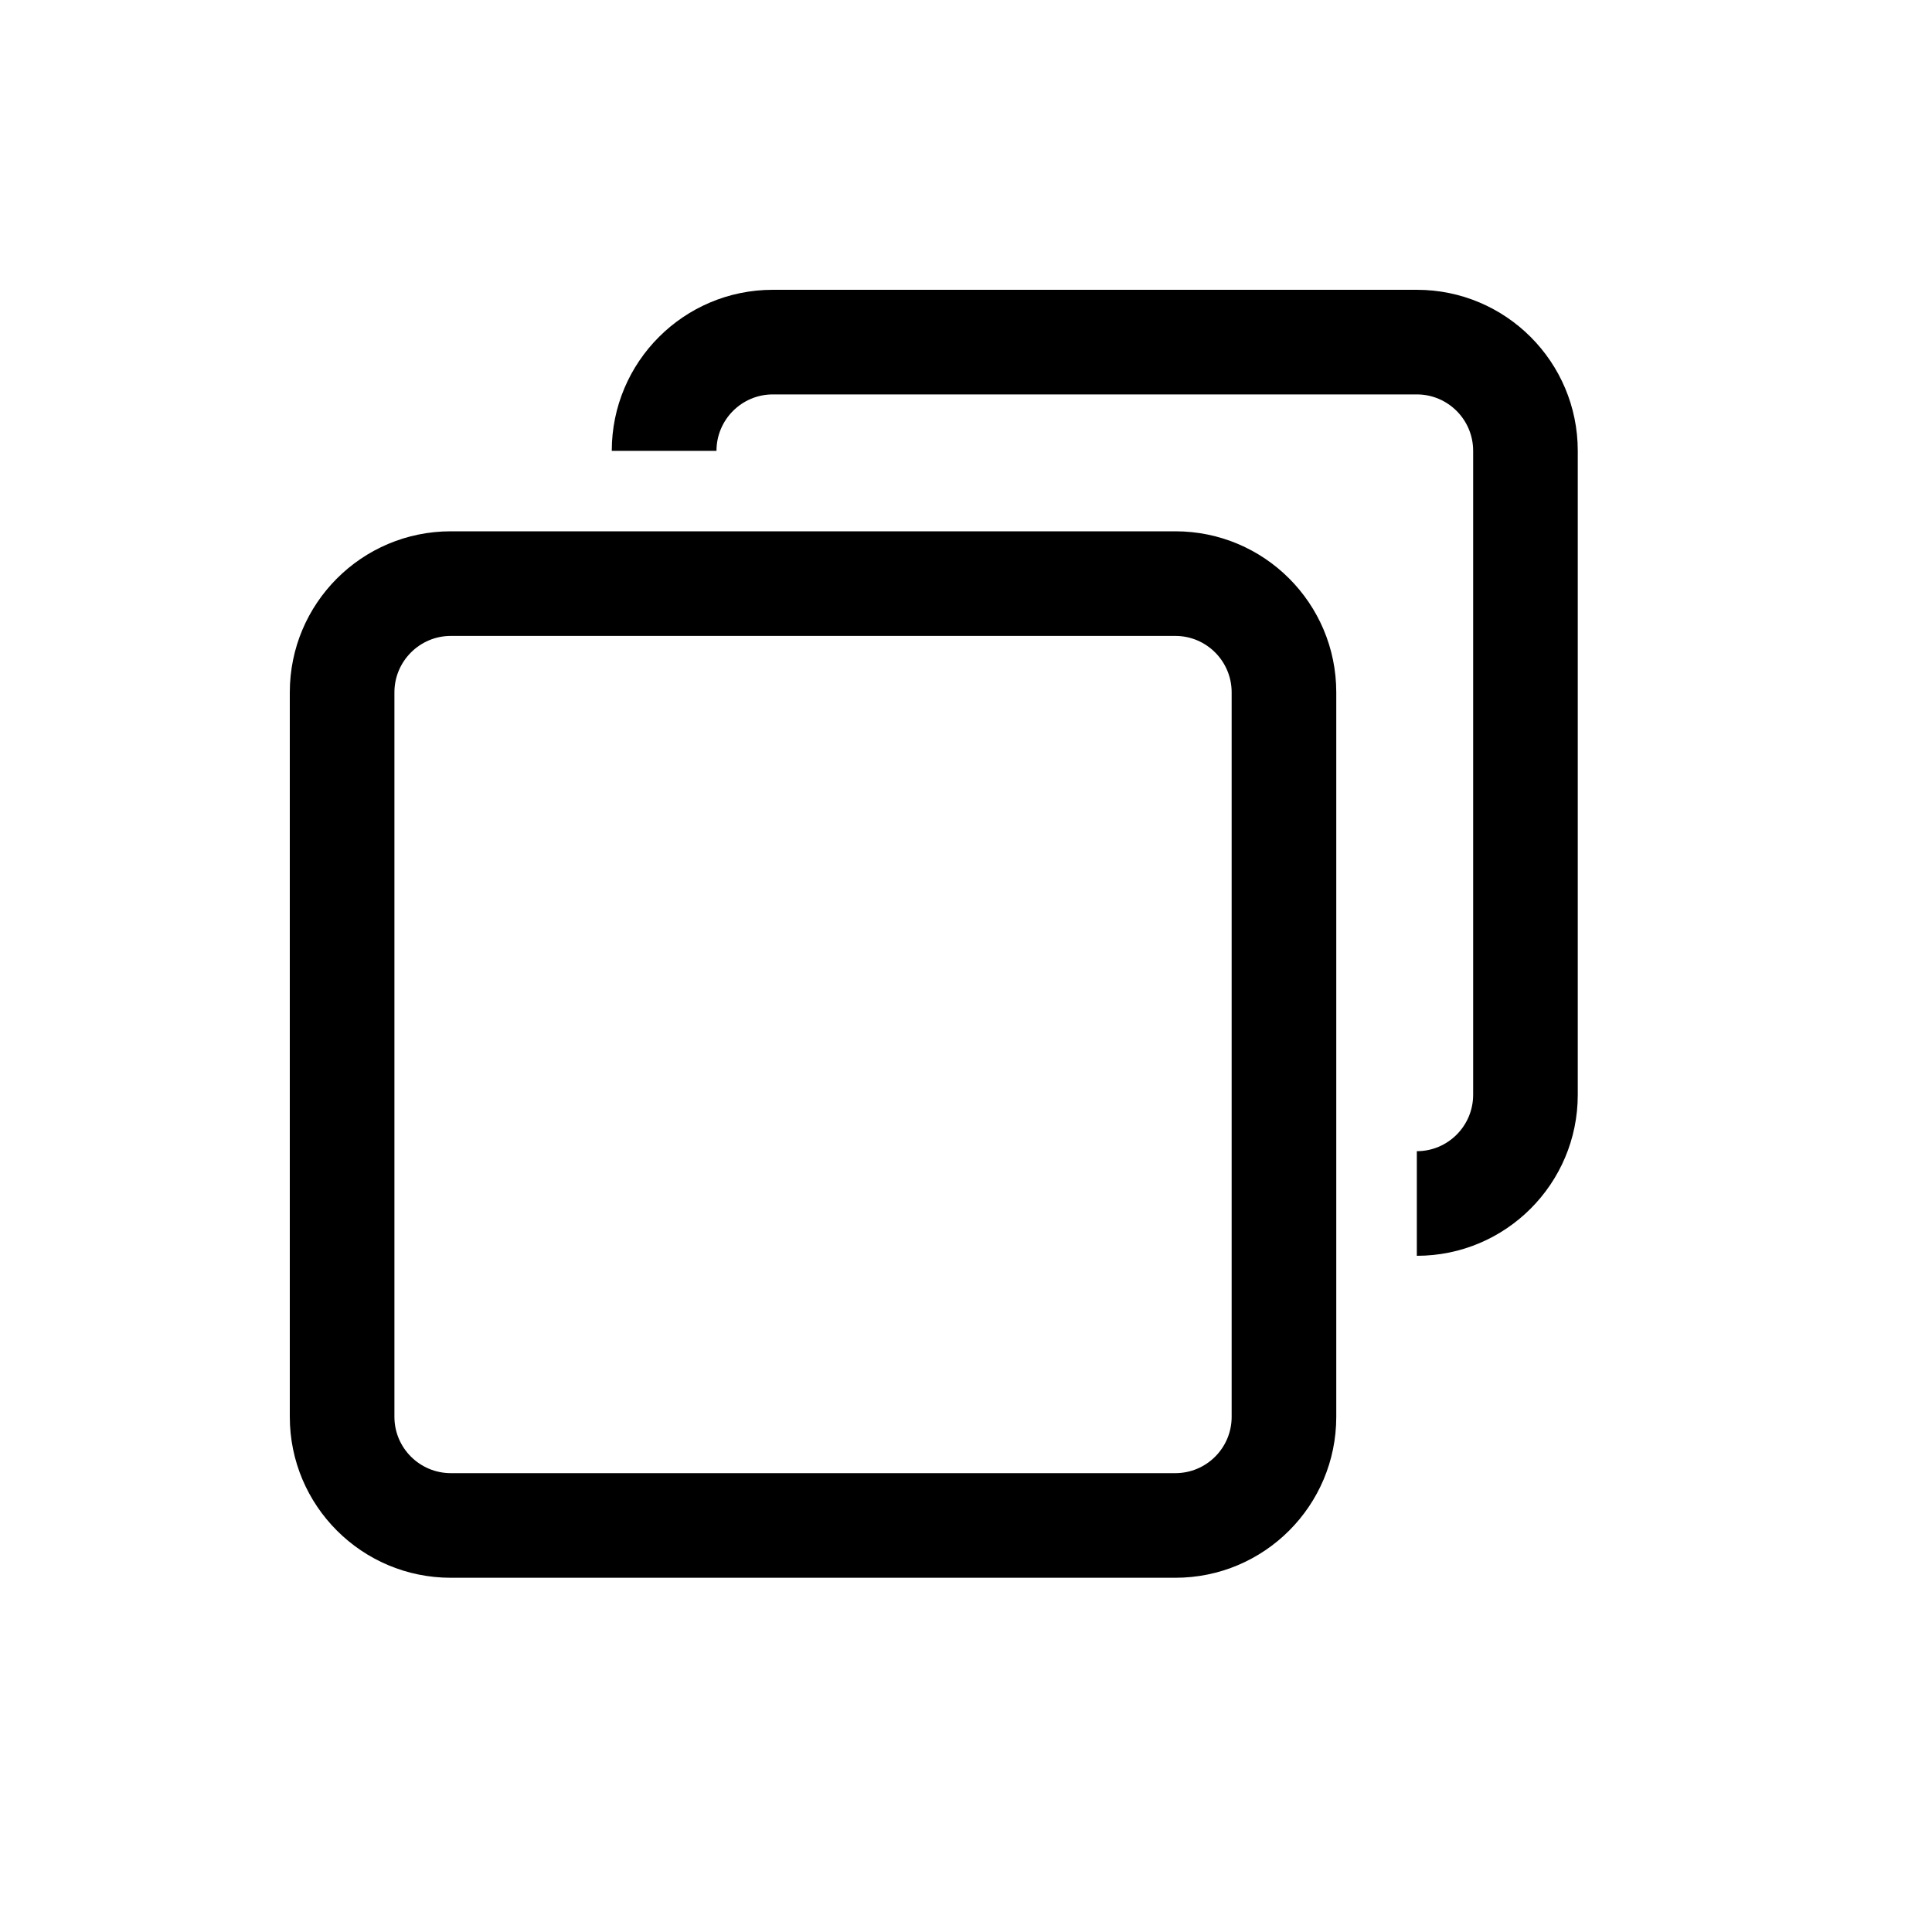 <svg width="20" height="20" viewBox="0 0 20 20" fill="none" xmlns="http://www.w3.org/2000/svg">
<path d="M14.667 4.083H8C7.678 4.083 7.417 4.345 7.417 4.667H6.333C6.333 3.746 7.08 3 8 3H14.667C15.587 3 16.333 3.746 16.333 4.667V11.333C16.333 12.254 15.587 13 14.667 13V11.917C14.989 11.917 15.25 11.655 15.25 11.333V4.667C15.25 4.345 14.989 4.083 14.667 4.083Z" fill="black"/>
<path fill-rule="evenodd" clip-rule="evenodd" d="M4.667 5.5C3.746 5.5 3 6.246 3 7.167V14.667C3 15.587 3.746 16.333 4.667 16.333H12.167C13.087 16.333 13.833 15.587 13.833 14.667V7.167C13.833 6.246 13.087 5.5 12.167 5.5H4.667ZM4.667 6.583C4.345 6.583 4.083 6.845 4.083 7.167V14.667C4.083 14.989 4.345 15.25 4.667 15.25H12.167C12.489 15.25 12.75 14.989 12.75 14.667V7.167C12.75 6.845 12.489 6.583 12.167 6.583H4.667Z" fill="black"/>
</svg>
